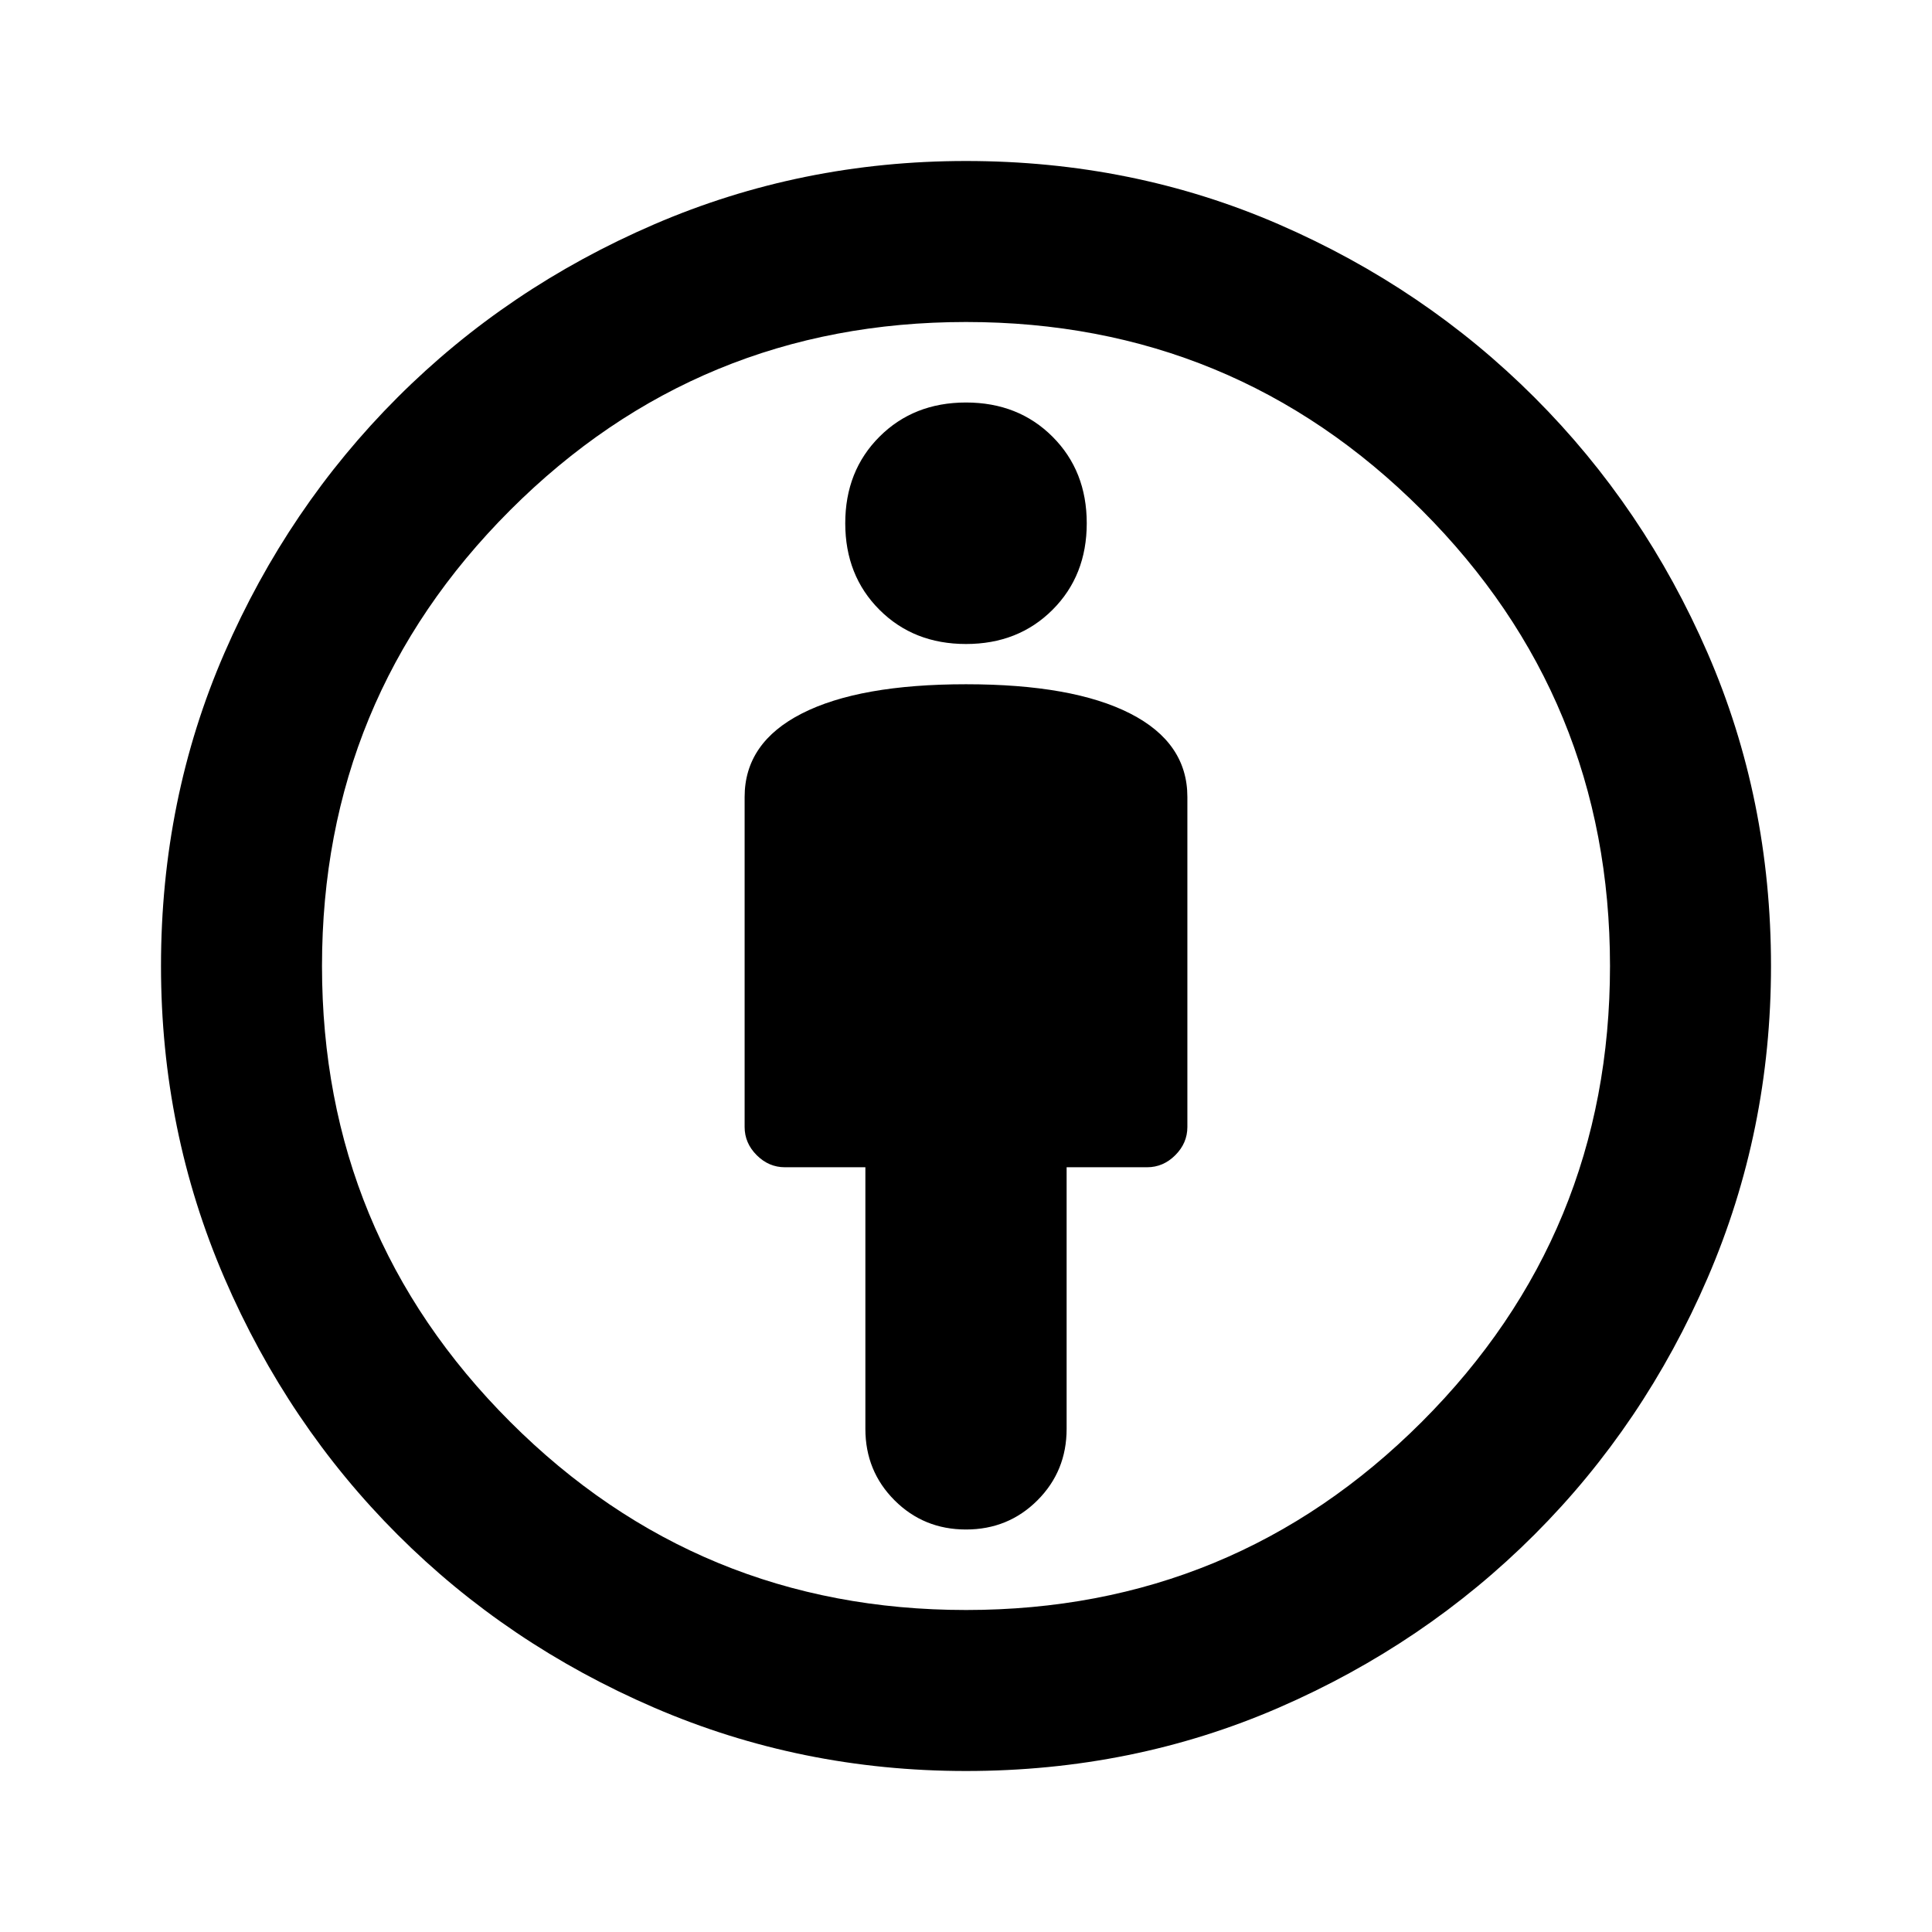 <svg aria-hidden="true" viewBox="0 -960 960 960" fill="currentColor">
  <path d="M480-620q-53 0-81.5 14.5T370-564v164q0 8 6 14t14 6h40v130q0 21 14.5 35.5T480-200q21 0 35.5-14.5T530-250v-130h40q8 0 14-6t6-14v-164q0-27-28.5-41.5T480-620Zm0 540q-82 0-155-31.5t-127.5-86Q143-252 111.5-325T80-480q0-83 31.5-155.5t86-127Q252-817 325-848.5T480-880q83 0 155.5 31.5t127 86q54.5 54.5 86 127T880-480q0 82-31.5 155t-86 127.5q-54.5 54.5-127 86T480-80Zm0-80q133 0 226.5-93.5T800-480q0-133-93.5-226.5T480-800q-133 0-226.5 93.5T160-480q0 133 93.5 226.5T480-160Zm0-480q26 0 43-17t17-43q0-26-17-43t-43-17q-26 0-43 17t-17 43q0 26 17 43t43 17Zm0 160Z"/>
</svg>
